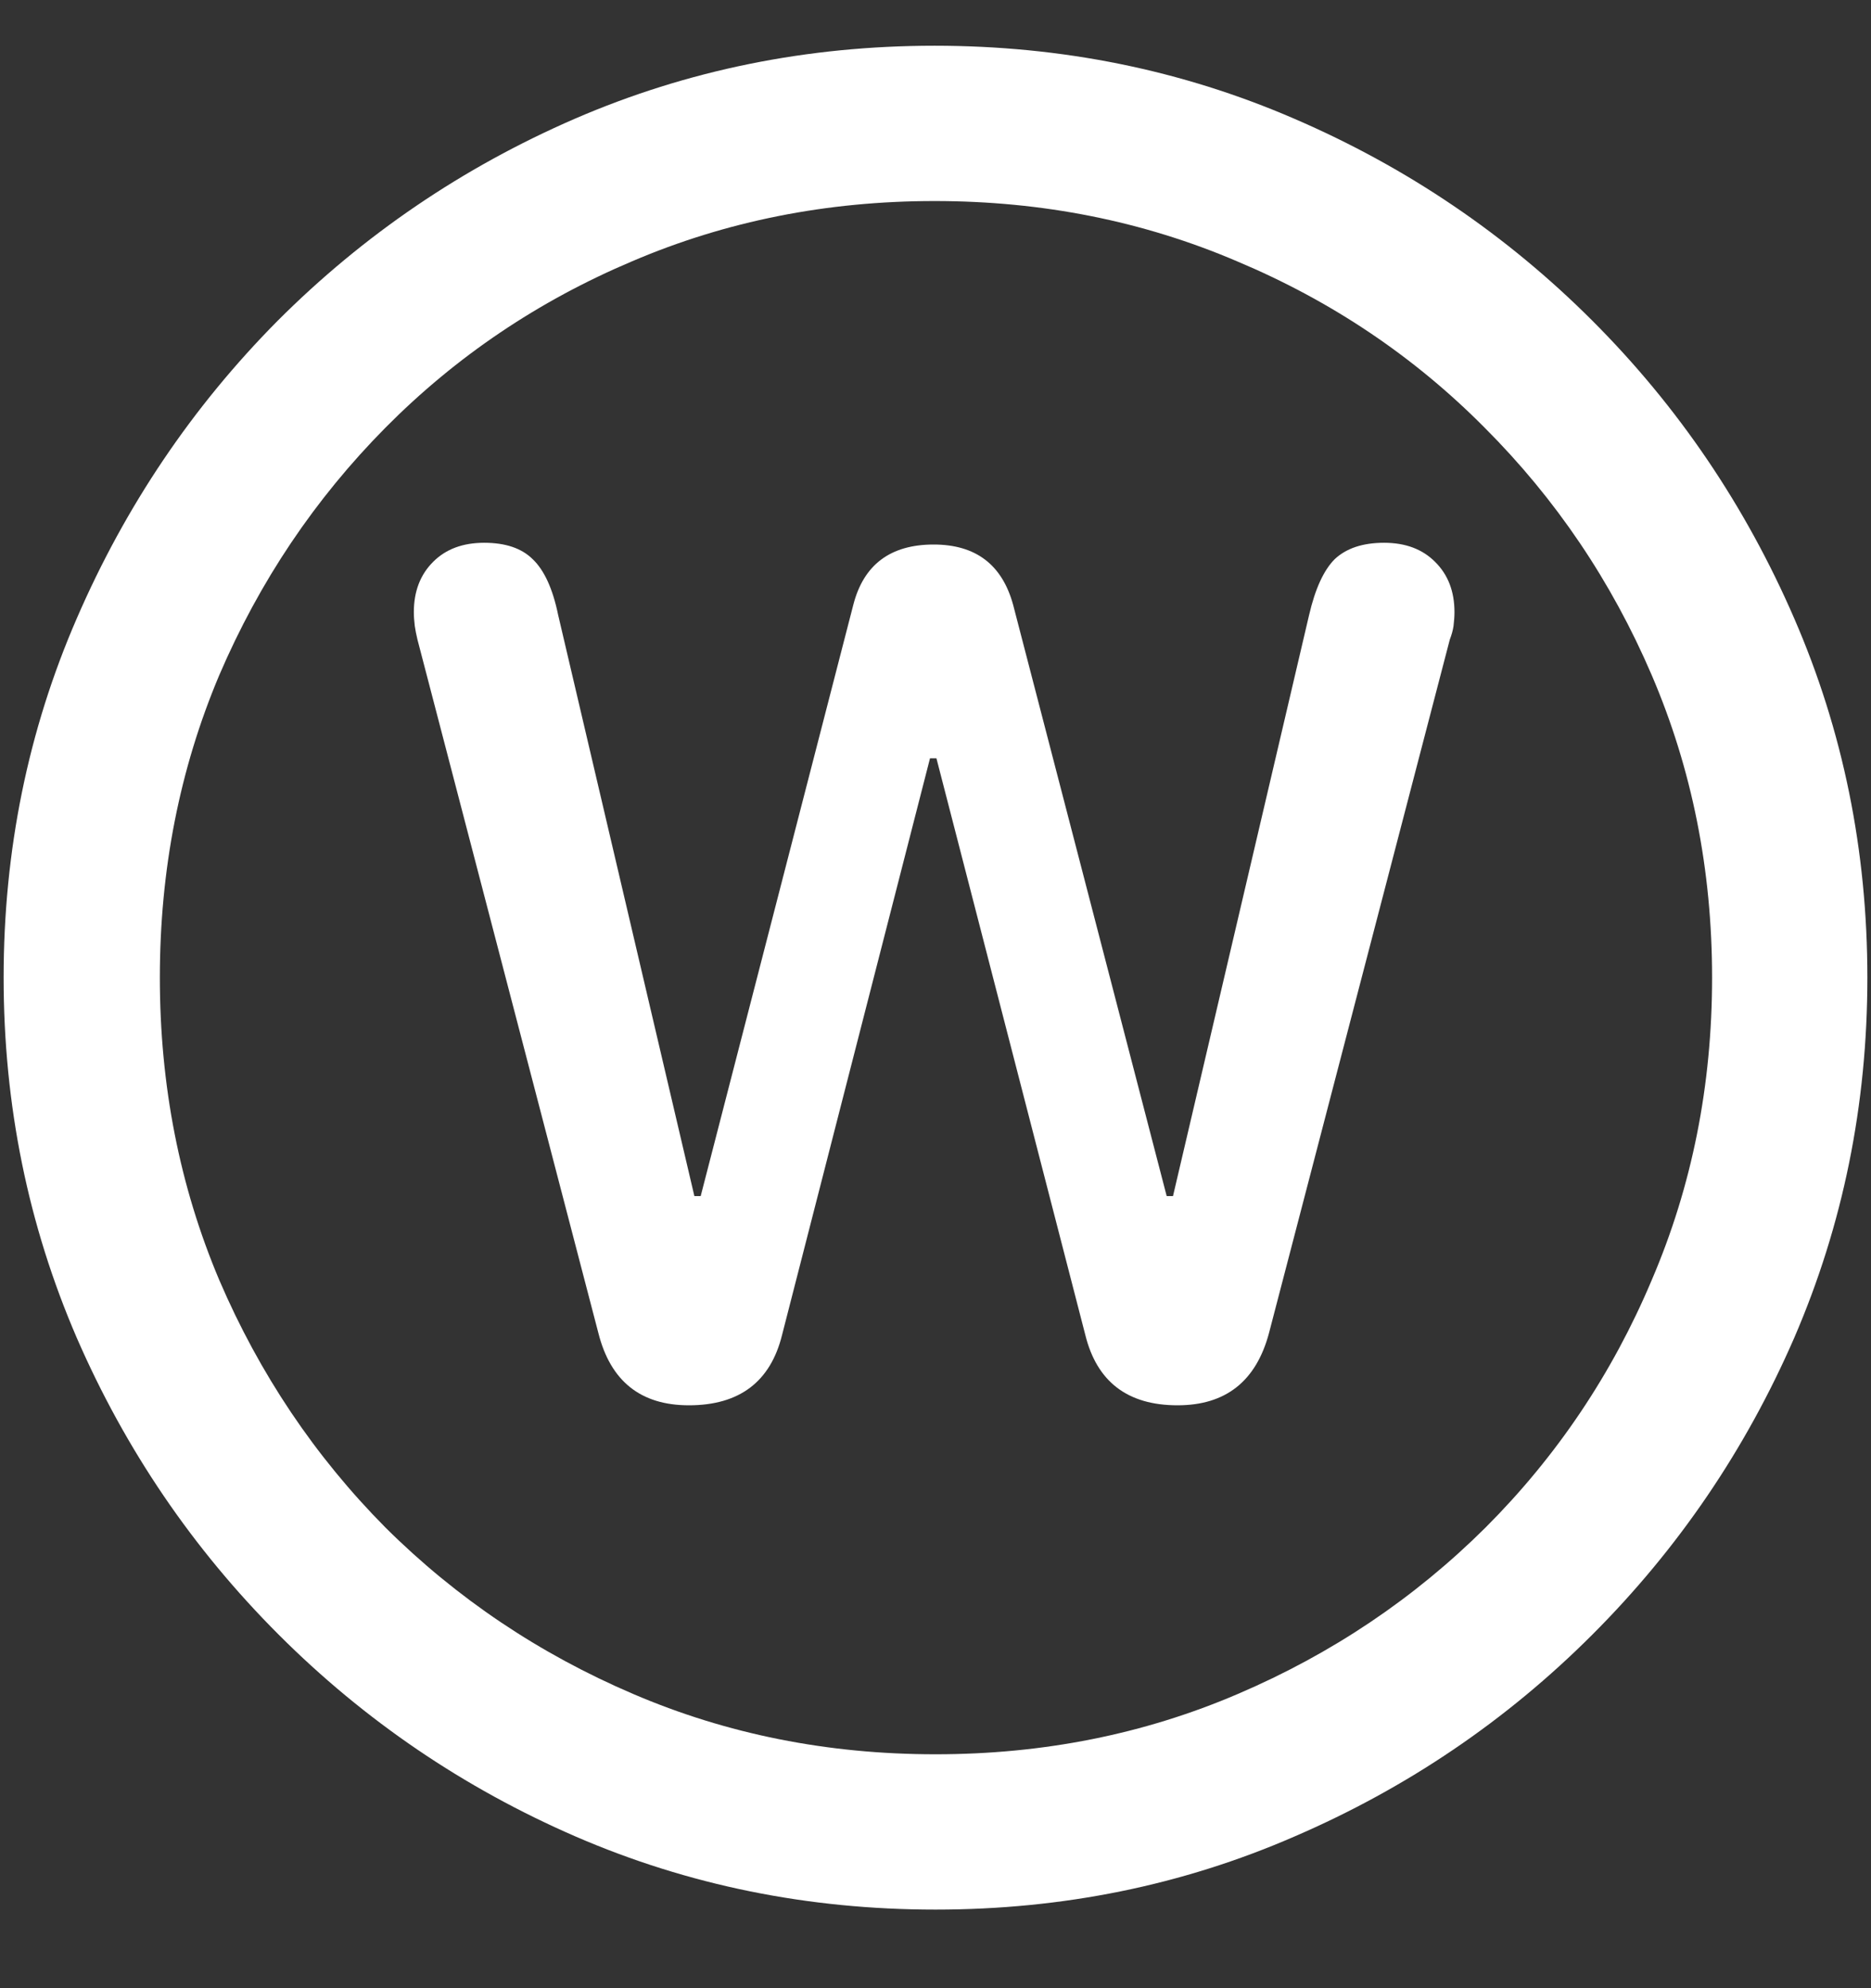 <svg width="16" height="17" viewBox="0 0 16 17" fill="none" xmlns="http://www.w3.org/2000/svg">
<rect x="0" y="0" width="16" height="17" fill="#333333" stroke="none"/>
<path d="M8 16.328C9.089 16.328 10.112 16.12 11.07 15.703C12.034 15.287 12.883 14.711 13.617 13.977C14.352 13.242 14.927 12.396 15.344 11.438C15.76 10.474 15.969 9.448 15.969 8.359C15.969 7.271 15.76 6.247 15.344 5.289C14.927 4.326 14.352 3.477 13.617 2.742C12.883 2.008 12.034 1.432 11.07 1.016C10.107 0.599 9.081 0.391 7.992 0.391C6.904 0.391 5.878 0.599 4.914 1.016C3.956 1.432 3.109 2.008 2.375 2.742C1.646 3.477 1.073 4.326 0.656 5.289C0.24 6.247 0.031 7.271 0.031 8.359C0.031 9.448 0.24 10.474 0.656 11.438C1.073 12.396 1.648 13.242 2.383 13.977C3.117 14.711 3.964 15.287 4.922 15.703C5.885 16.12 6.911 16.328 8 16.328ZM8 15C7.078 15 6.216 14.828 5.414 14.484C4.612 14.141 3.906 13.667 3.297 13.062C2.693 12.453 2.219 11.747 1.875 10.945C1.536 10.143 1.367 9.281 1.367 8.359C1.367 7.438 1.536 6.576 1.875 5.773C2.219 4.971 2.693 4.266 3.297 3.656C3.901 3.047 4.604 2.573 5.406 2.234C6.208 1.891 7.07 1.719 7.992 1.719C8.914 1.719 9.776 1.891 10.578 2.234C11.385 2.573 12.091 3.047 12.695 3.656C13.305 4.266 13.781 4.971 14.125 5.773C14.469 6.576 14.641 7.438 14.641 8.359C14.641 9.281 14.469 10.143 14.125 10.945C13.787 11.747 13.312 12.453 12.703 13.062C12.094 13.667 11.388 14.141 10.586 14.484C9.784 14.828 8.922 15 8 15ZM5.891 12.016C6.323 12.016 6.589 11.815 6.688 11.414L7.953 6.484H8.008L9.281 11.414C9.38 11.815 9.643 12.016 10.07 12.016C10.482 12.016 10.742 11.81 10.852 11.398L12.398 5.469C12.414 5.427 12.425 5.388 12.43 5.352C12.435 5.31 12.438 5.271 12.438 5.234C12.438 5.057 12.383 4.914 12.273 4.805C12.164 4.695 12.018 4.641 11.836 4.641C11.654 4.641 11.513 4.688 11.414 4.781C11.32 4.875 11.247 5.034 11.195 5.258L10.031 10.227H9.977L8.664 5.172C8.57 4.828 8.344 4.656 7.984 4.656C7.615 4.656 7.385 4.828 7.297 5.172L5.992 10.227H5.938L4.773 5.258C4.727 5.034 4.654 4.875 4.555 4.781C4.461 4.688 4.323 4.641 4.141 4.641C3.958 4.641 3.812 4.695 3.703 4.805C3.594 4.914 3.539 5.057 3.539 5.234C3.539 5.271 3.542 5.31 3.547 5.352C3.552 5.388 3.56 5.427 3.57 5.469L5.117 11.398C5.221 11.81 5.479 12.016 5.891 12.016Z" fill="white"/>
</svg>
